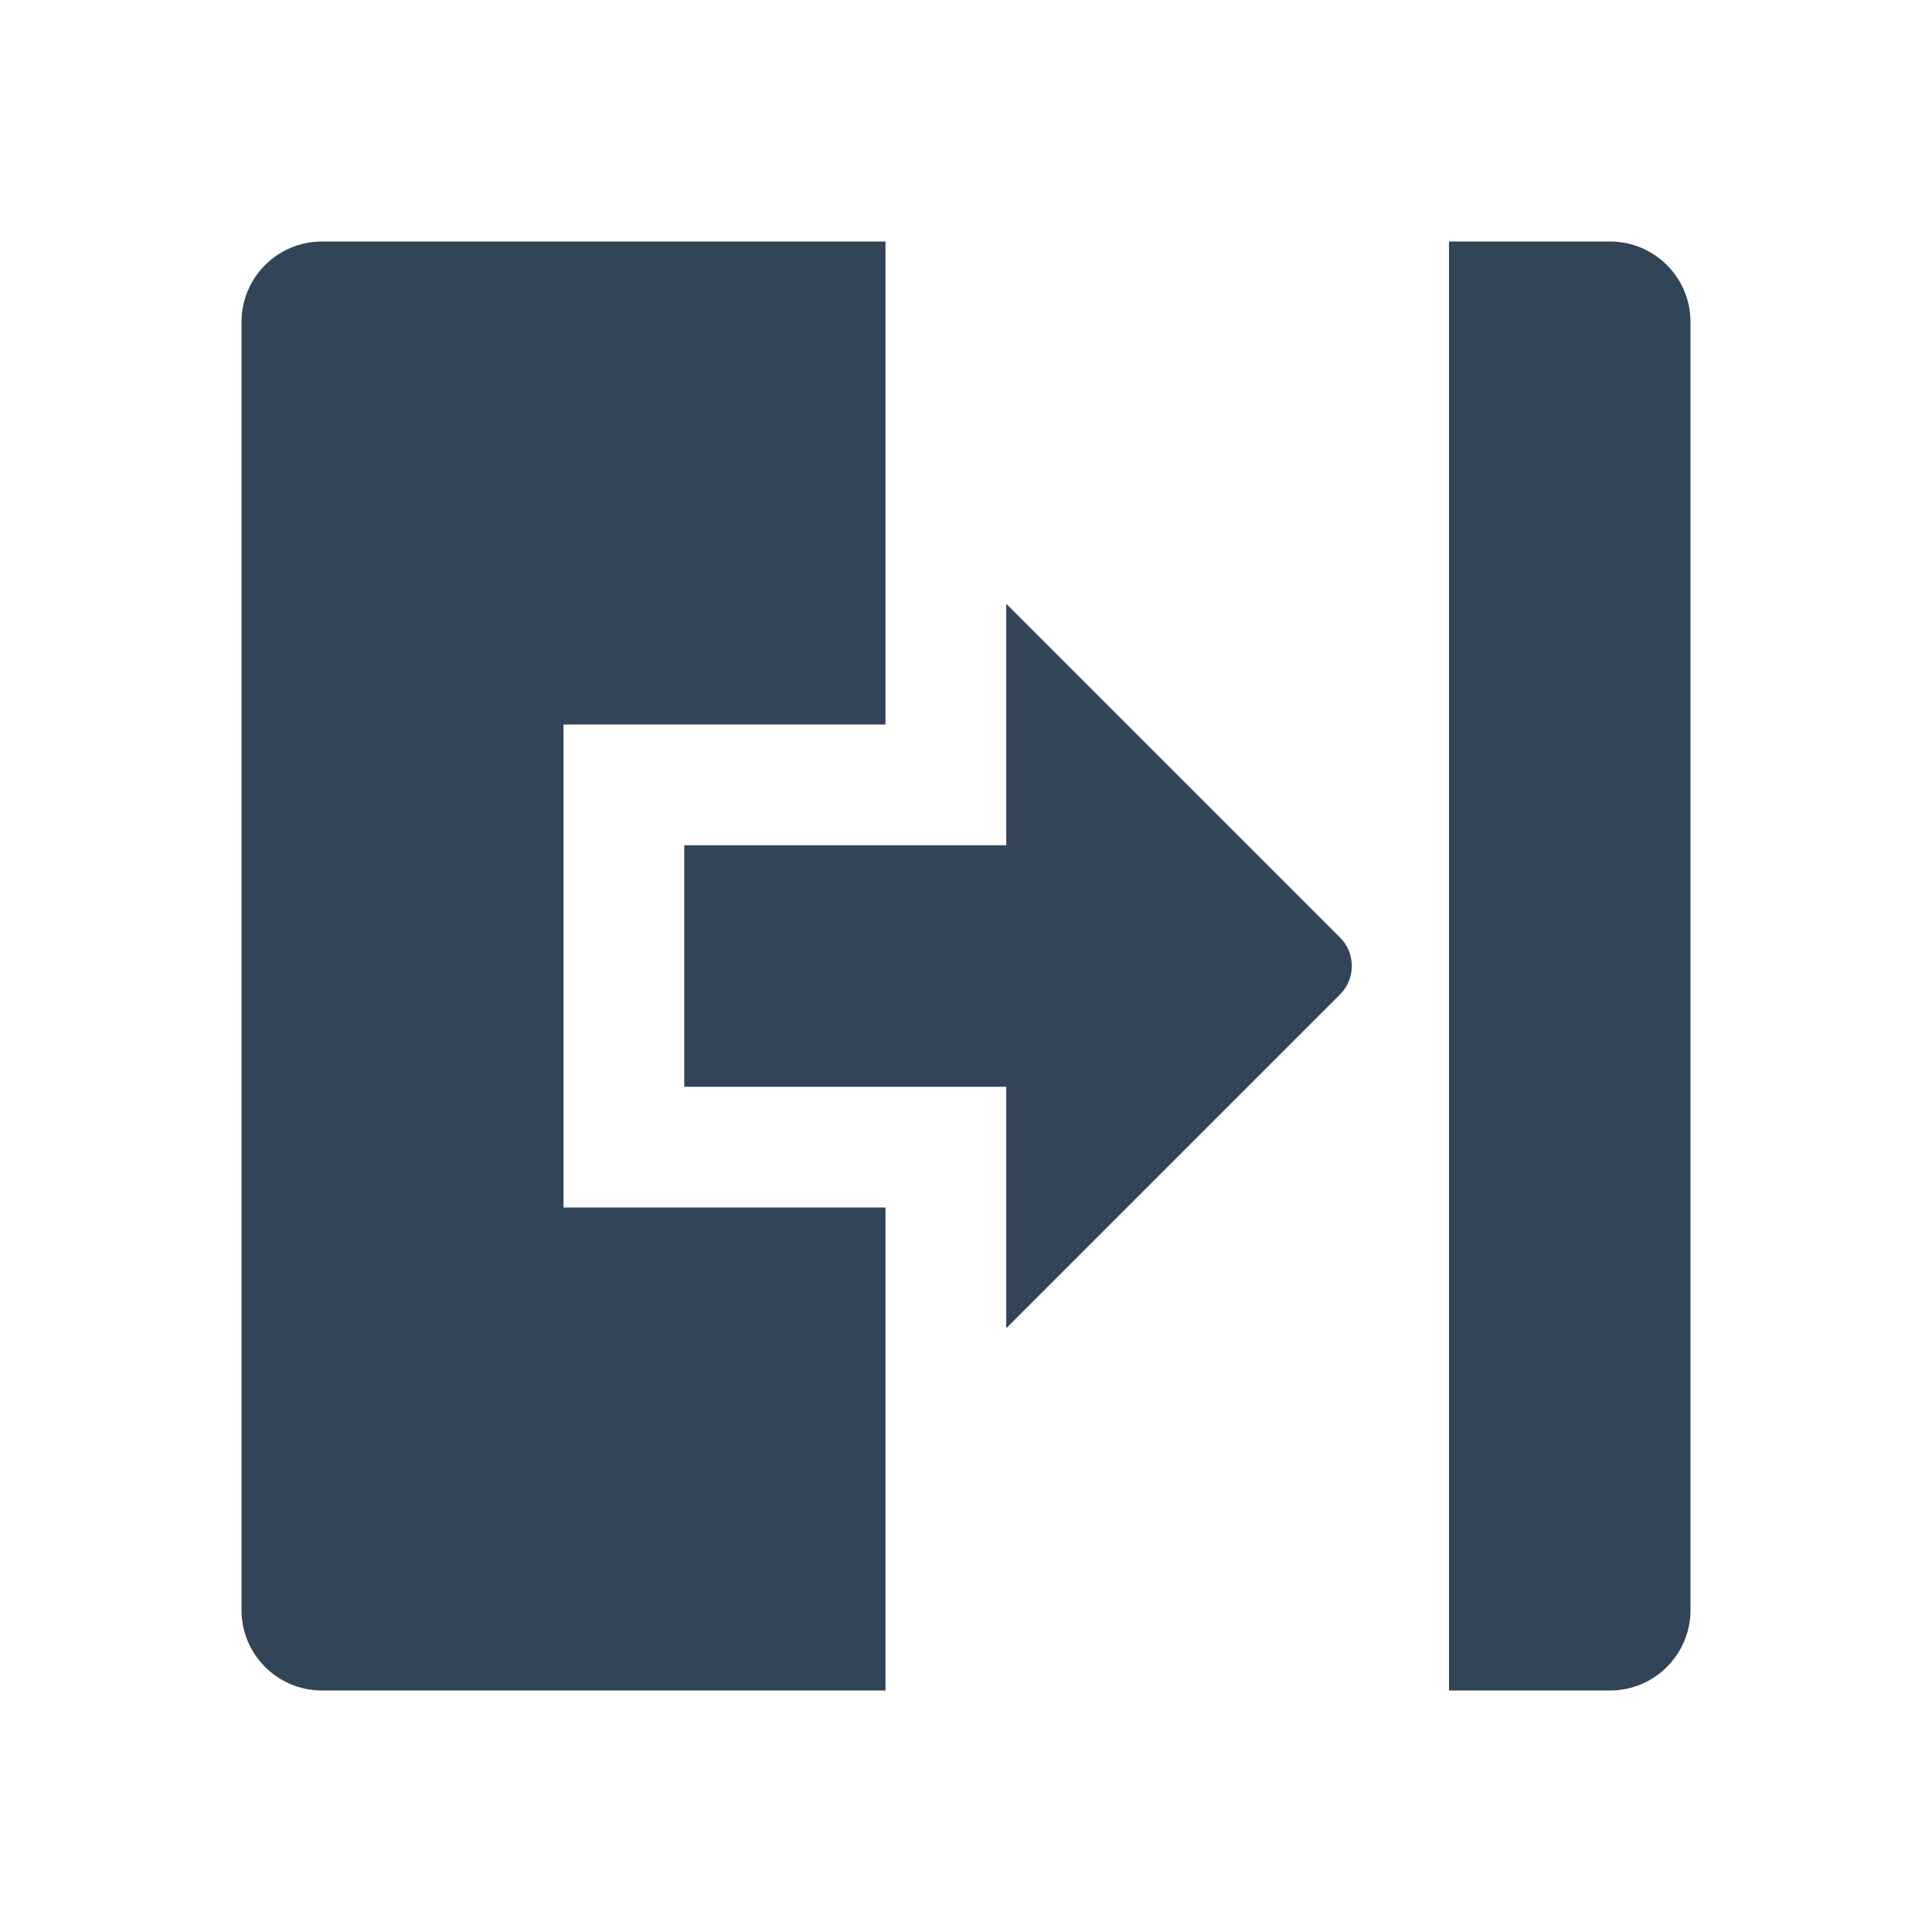 <svg width="48" height="48" viewBox="0 0 48 48" fill="none" xmlns="http://www.w3.org/2000/svg">
<path d="M8 6C6.895 6 6 6.895 6 8V40C6 41.105 6.895 42 8 42H22V30H14V18H22V6H8Z" fill="#324558"/>
<path d="M36 6H40C41.105 6 42 6.895 42 8V40C42 41.105 41.105 42 40 42H36V6Z" fill="#324558"/>
<path d="M33.293 23.293C33.683 23.683 33.683 24.317 33.293 24.707L25 33V27H17V21H25V15L33.293 23.293Z" fill="#324558"/>
</svg>
